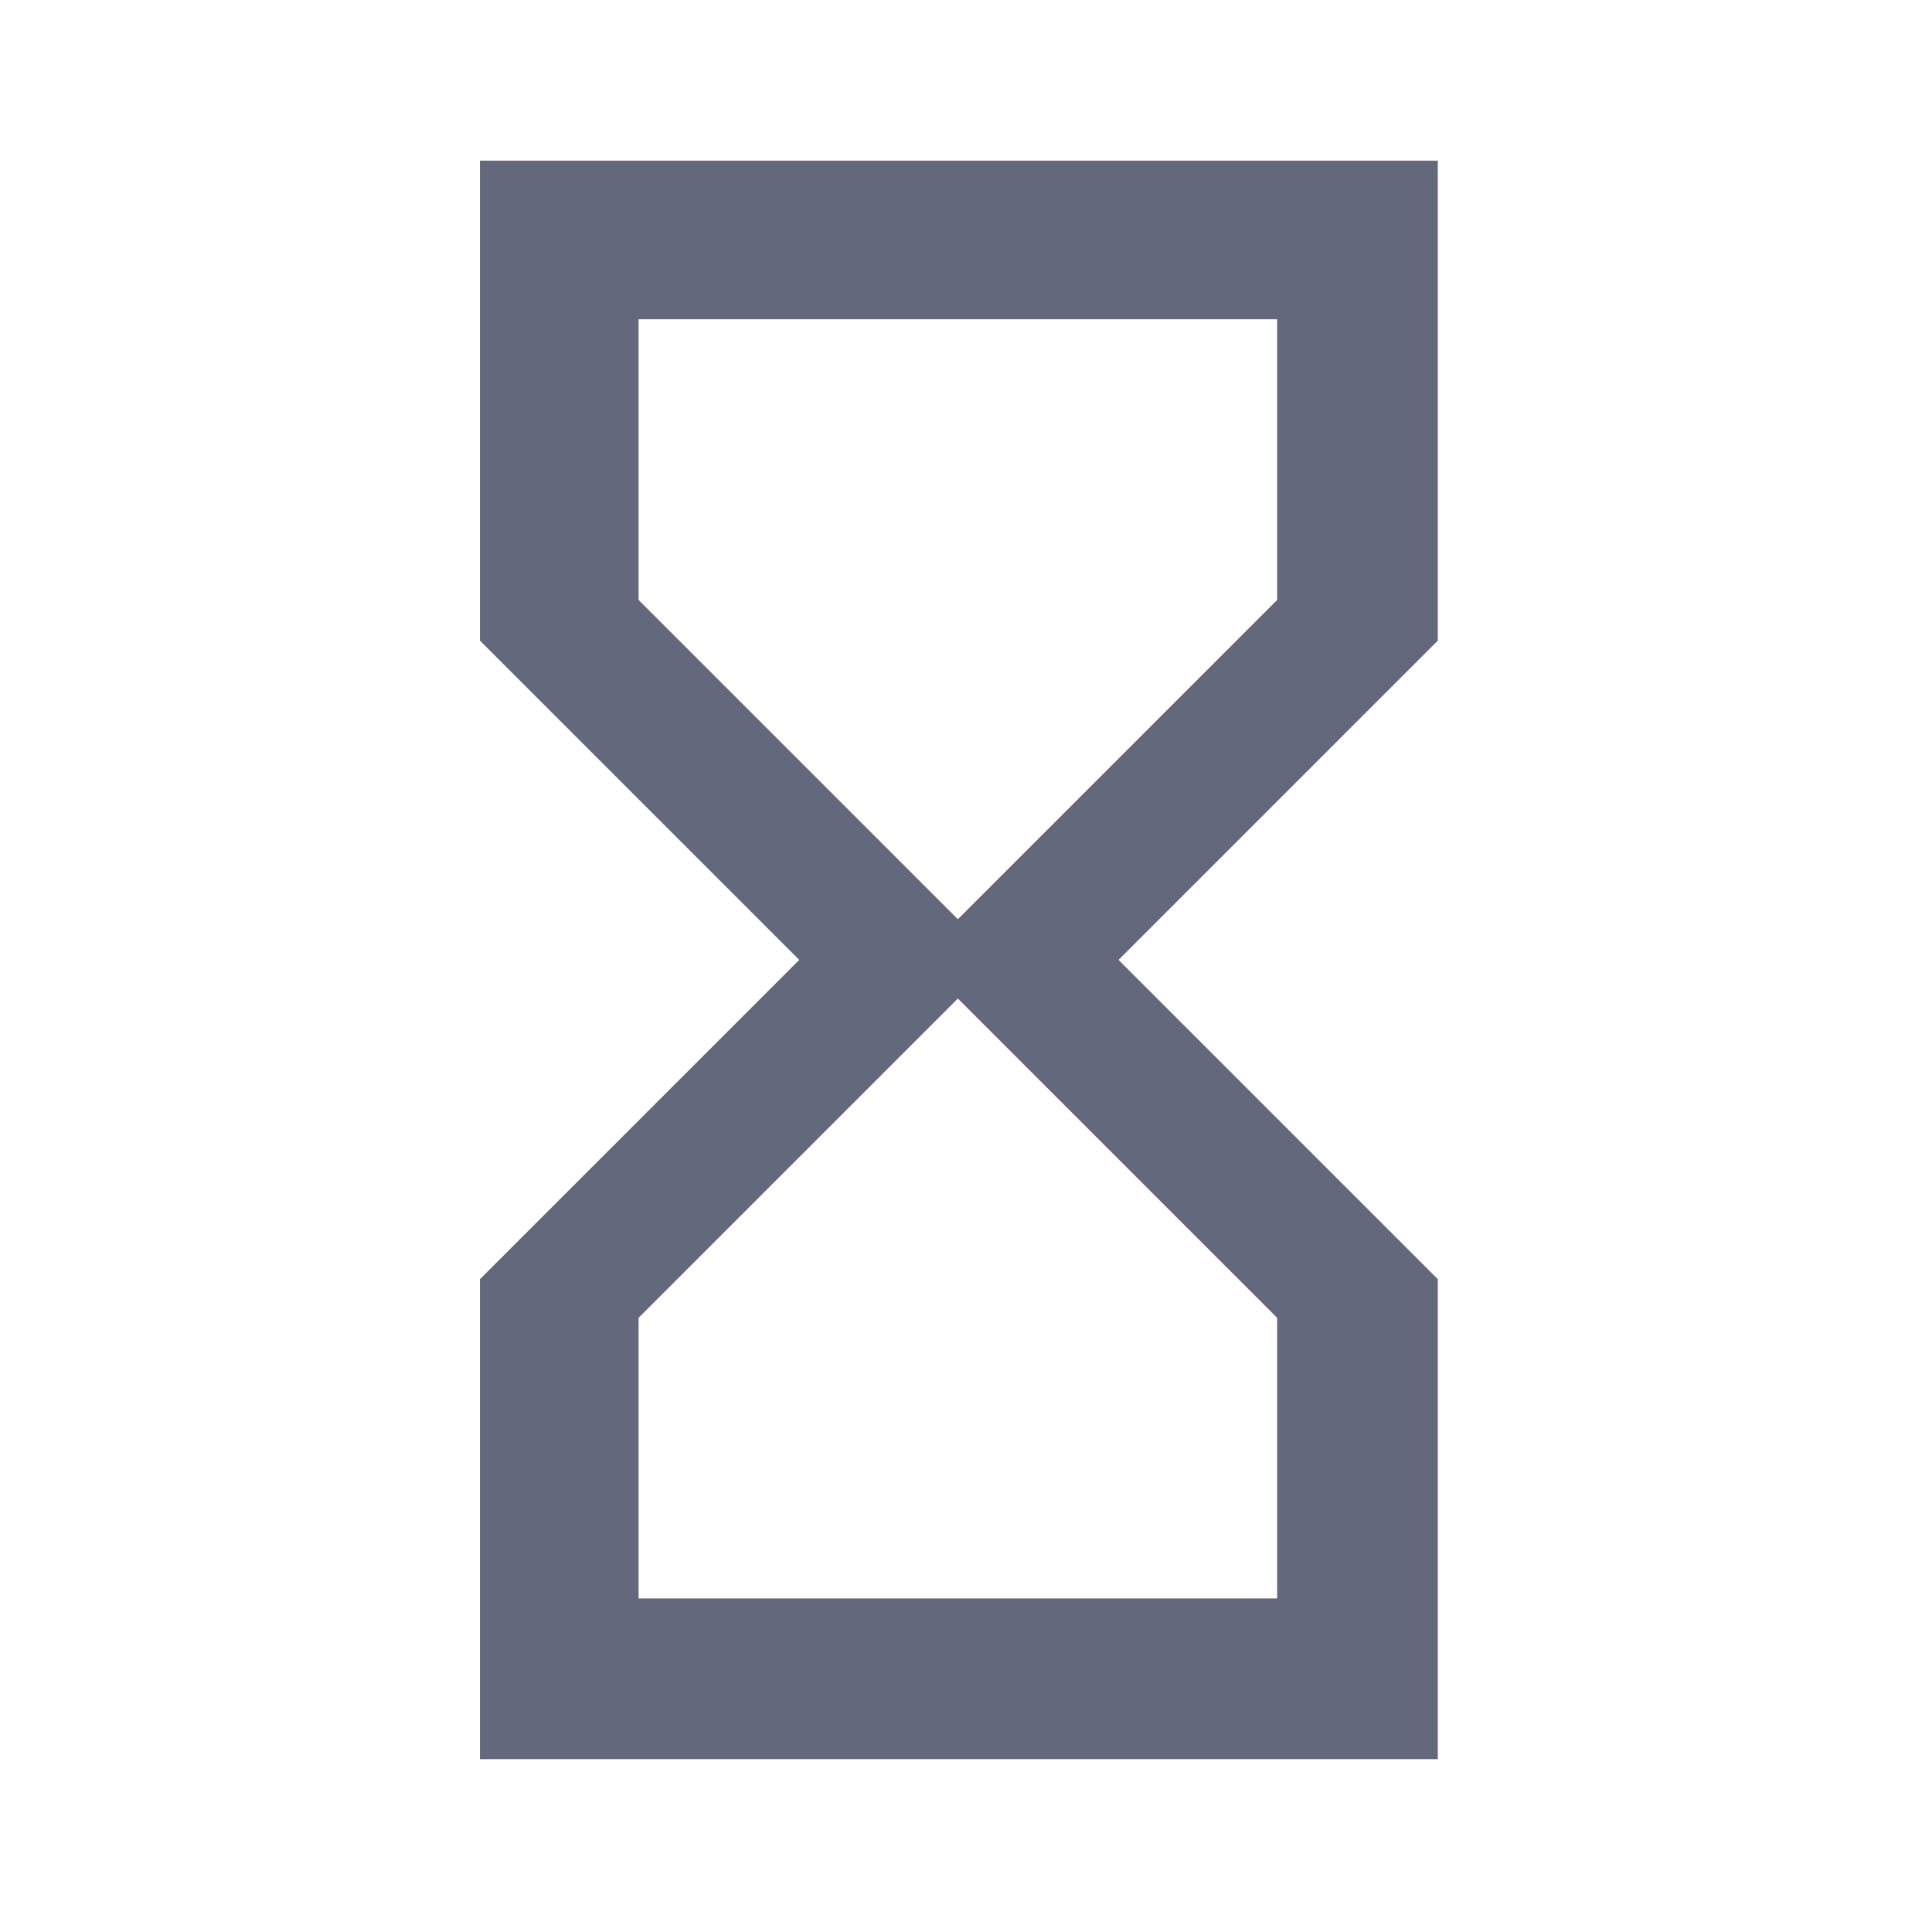 <svg version="1.2" xmlns="http://www.w3.org/2000/svg" viewBox="0 0 95 95" width="95" height="95"><defs><clipPath clipPathUnits="userSpaceOnUse" id="cp1"><path d="m-998-1544h1920v5222h-1920z"/></clipPath></defs><style>.a{fill:none}.b{fill:#63687c}</style><g clip-path="url(#cp1)"><path class="a" d="m0 0h94.3v94.3h-94.3z"/><path fill-rule="evenodd" class="b" d="m70.7 7.9v23.5 0.1l-15.7 15.7 15.7 15.7v23.6h-47.1v-23.6l15.7-15.7-15.7-15.7v-0.1-23.5zm-23.6 41.2l-15.7 15.7v13.8h31.4v-13.8zm15.7-19.6v-13.8h-31.4v13.8l15.7 15.7z"/></g></svg>